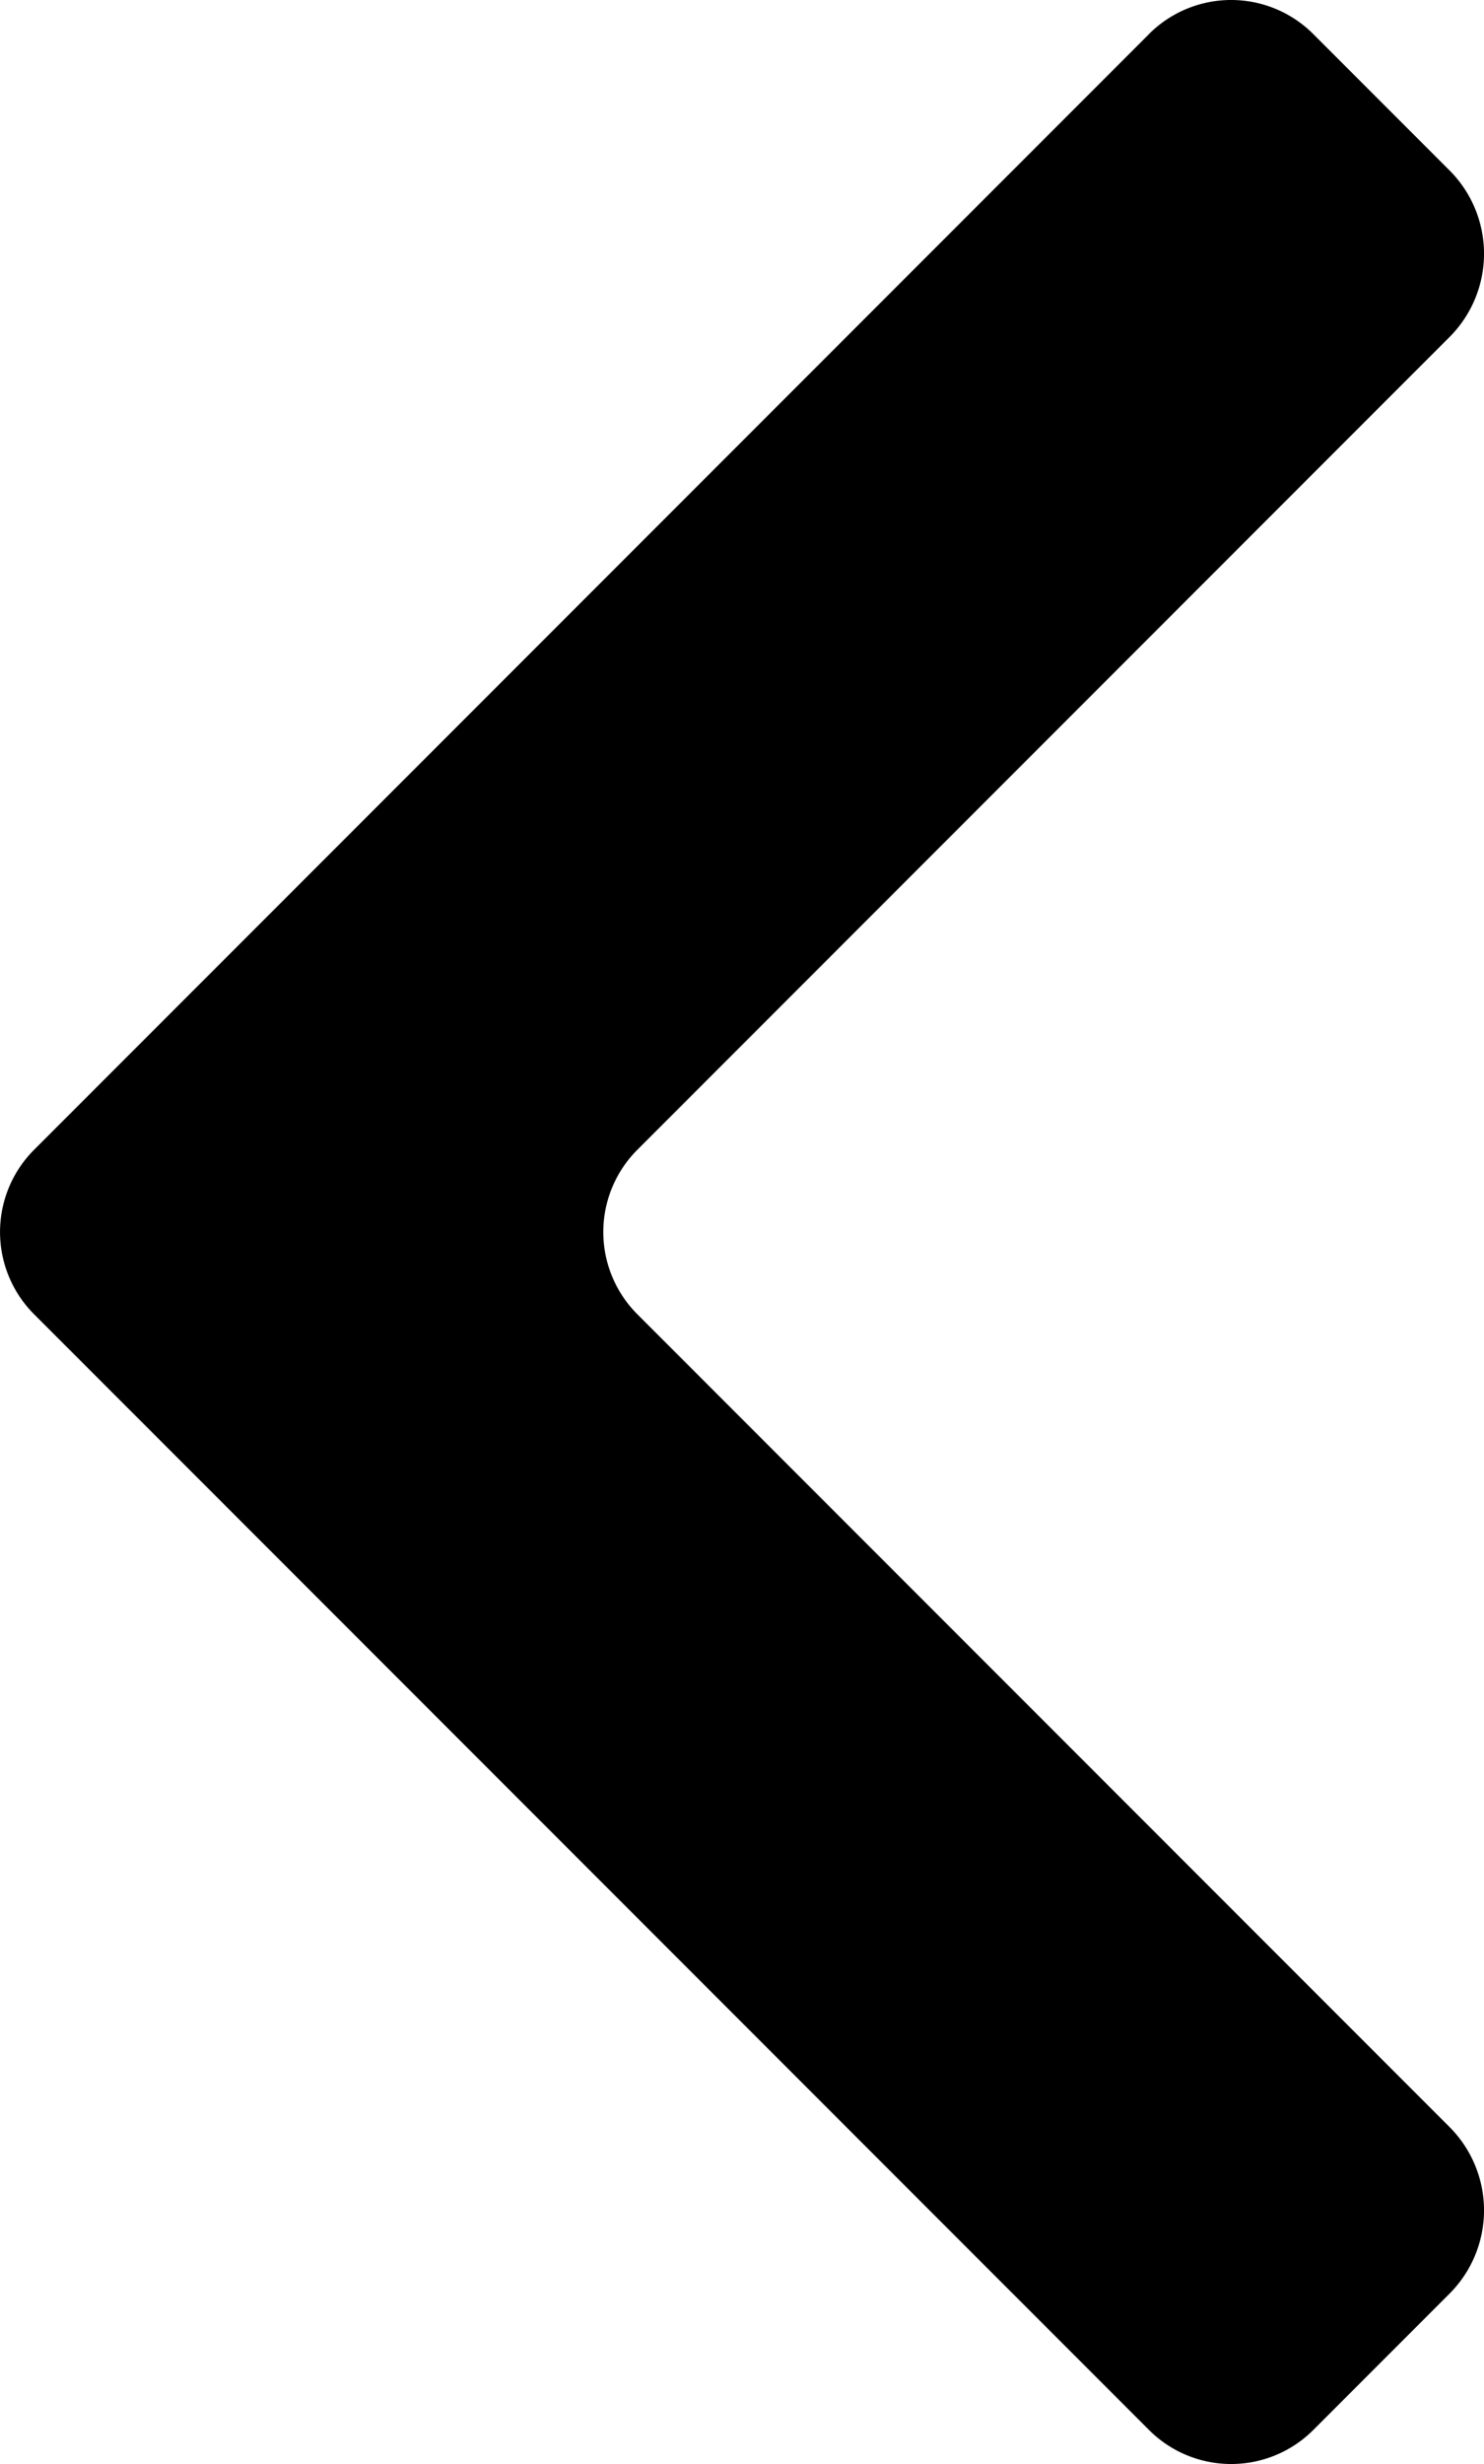 <svg id="arrowLeft" xmlns="http://www.w3.org/2000/svg" viewBox="0 0 19.286 32">
<path d="M18.845,27.63l-10.56-10.56A1.51,1.51,0,0,1,8.28,14.935L8.285,14.93l10.56-10.56a1.53,1.53,0,0,0,0-2.15l-1.77-1.77A1.51,1.51,0,0,0,14.939.435L14.925.45.445,14.93A1.51,1.51,0,0,0,.44,17.065L.445,17.07l14.48,14.48a1.51,1.51,0,0,0,2.135.015l.015-.015,1.77-1.77A1.53,1.53,0,0,0,18.845,27.63Z"/></svg>